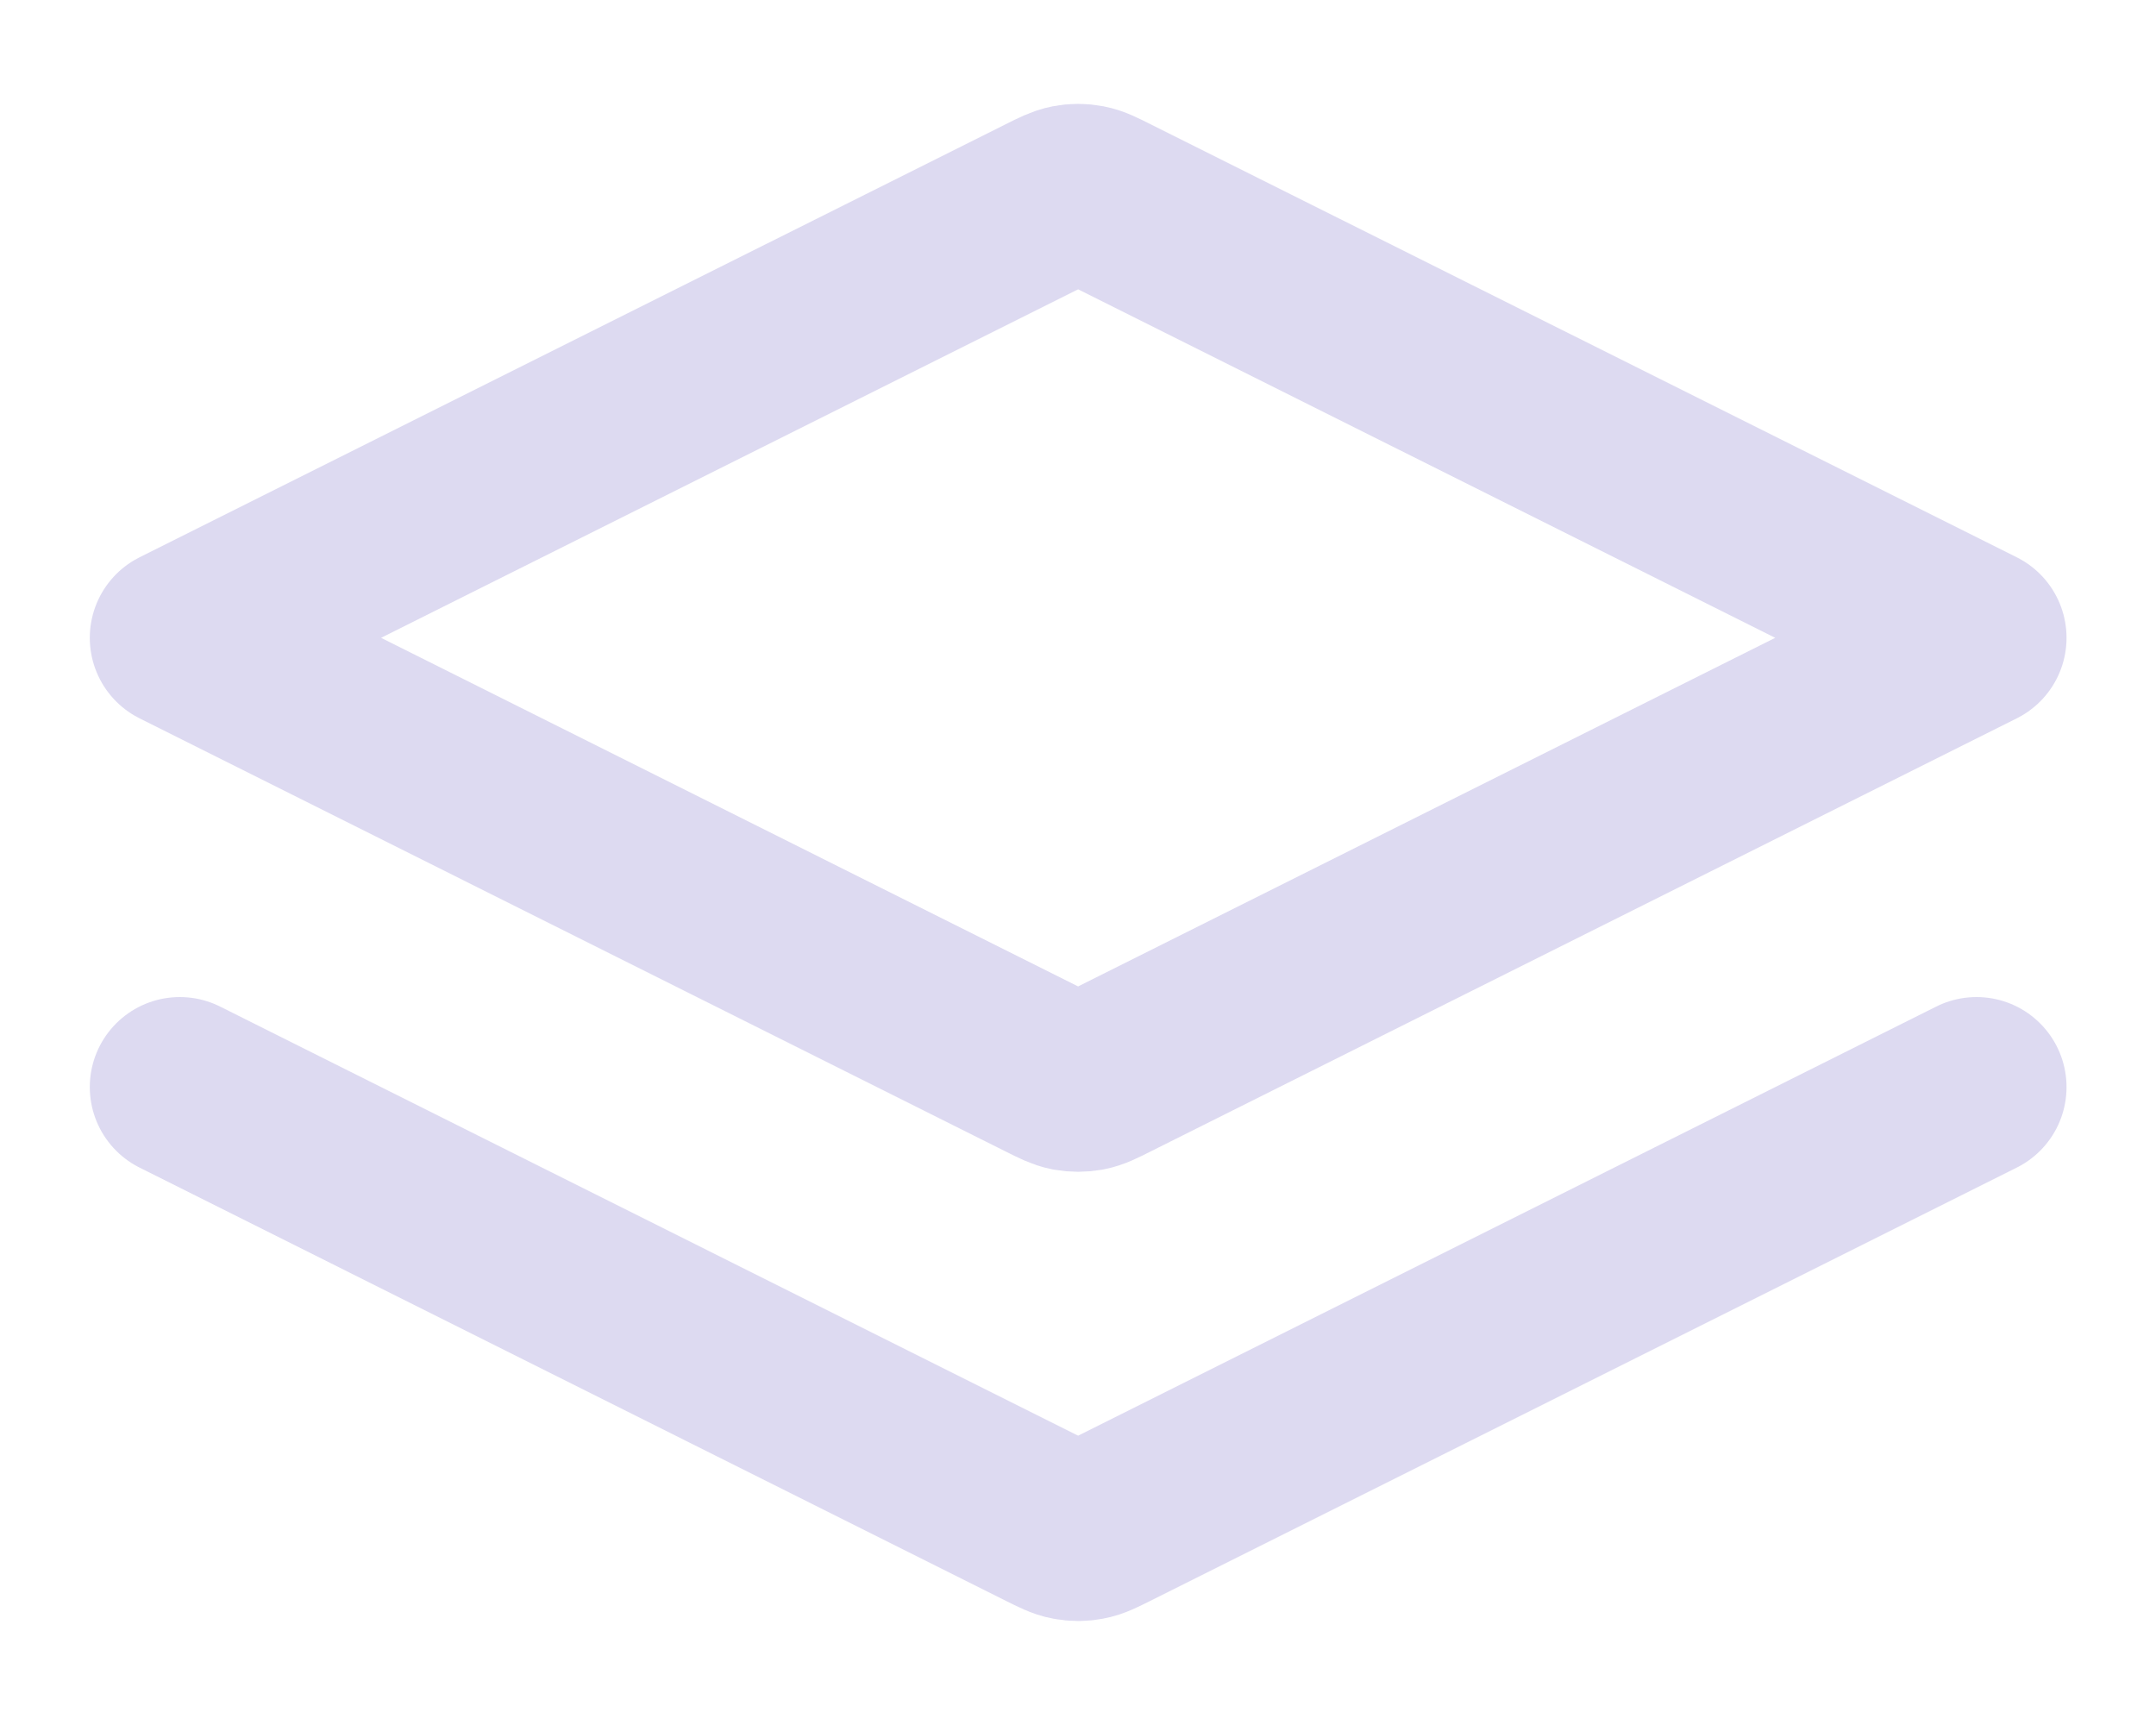 <svg width="20" height="16" viewBox="0 0 20 16" fill="none" xmlns="http://www.w3.org/2000/svg">
<path d="M1.668 10.083L9.703 14.101C9.812 14.155 9.867 14.183 9.924 14.193C9.975 14.203 10.027 14.203 10.078 14.193C10.136 14.183 10.19 14.155 10.299 14.101L18.335 10.083M1.668 5.916L9.703 1.899C9.812 1.844 9.867 1.817 9.924 1.806C9.975 1.796 10.027 1.796 10.078 1.806C10.136 1.817 10.19 1.844 10.299 1.899L18.335 5.916L10.299 9.934C10.19 9.989 10.136 10.016 10.078 10.027C10.027 10.036 9.975 10.036 9.924 10.027C9.867 10.016 9.812 9.989 9.703 9.934L1.668 5.916Z" stroke="#DDDAF1" stroke-width="1.67" stroke-linecap="round" stroke-linejoin="round"/>
</svg>
